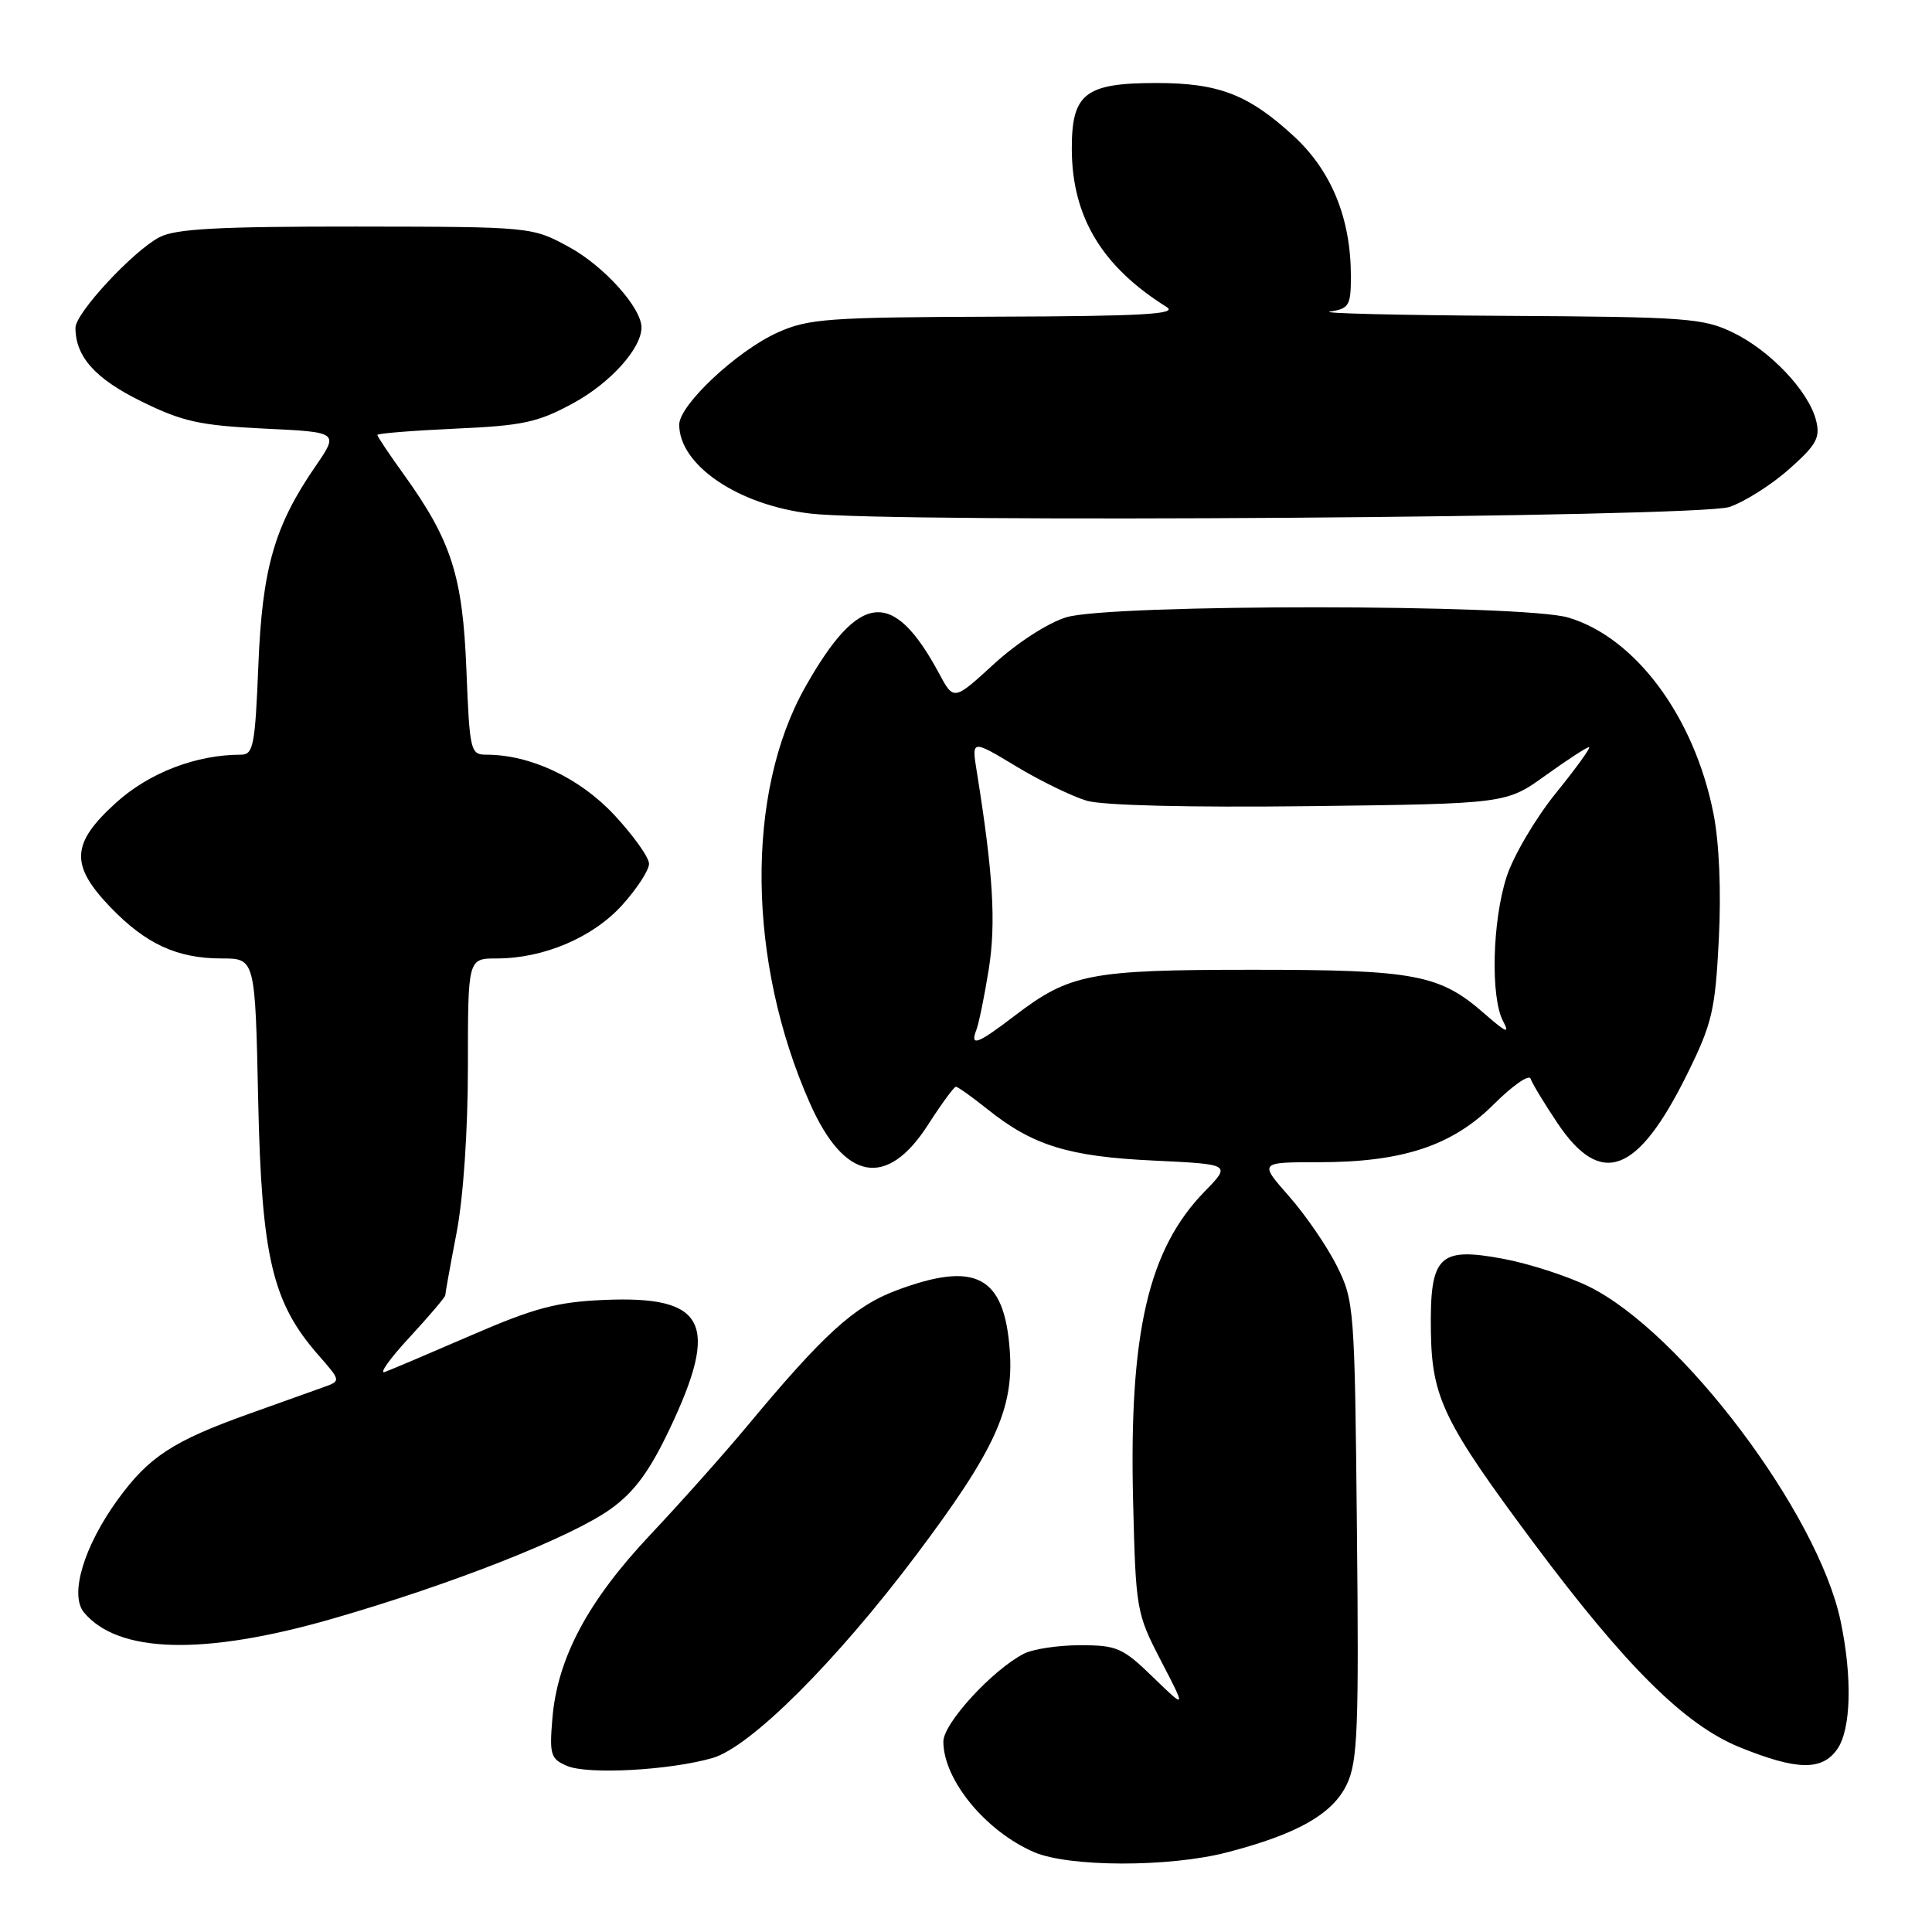 <?xml version="1.0" encoding="UTF-8" standalone="no"?>
<!DOCTYPE svg PUBLIC "-//W3C//DTD SVG 1.1//EN" "http://www.w3.org/Graphics/SVG/1.1/DTD/svg11.dtd" >
<svg xmlns="http://www.w3.org/2000/svg" xmlns:xlink="http://www.w3.org/1999/xlink" version="1.1" viewBox="0 0 256 256">
 <g >
 <path fill="currentColor"
d=" M 162.54 245.46 C 171.90 243.04 176.59 240.37 178.46 236.44 C 179.90 233.41 180.07 229.16 179.80 202.74 C 179.51 173.33 179.44 172.37 177.16 167.78 C 175.87 165.19 173.02 161.03 170.82 158.53 C 166.83 154.00 166.83 154.00 174.73 154.00 C 185.86 154.00 192.44 151.82 197.96 146.30 C 200.43 143.84 202.61 142.32 202.81 142.93 C 203.02 143.55 204.60 146.17 206.34 148.77 C 212.13 157.43 216.99 155.61 223.55 142.34 C 226.87 135.62 227.27 133.91 227.75 124.51 C 228.08 118.10 227.81 111.70 227.05 107.84 C 224.53 95.01 216.73 84.48 207.81 81.83 C 201.77 80.04 147.22 80.01 141.30 81.79 C 138.90 82.51 134.82 85.14 131.74 87.95 C 126.38 92.86 126.38 92.86 124.44 89.25 C 118.35 77.93 113.86 78.37 106.72 91.00 C 98.76 105.06 99.00 127.41 107.31 146.17 C 111.89 156.52 117.52 157.54 122.99 149.01 C 124.76 146.25 126.41 144.00 126.66 144.00 C 126.91 144.00 128.78 145.33 130.81 146.95 C 136.84 151.79 141.58 153.25 152.82 153.78 C 163.14 154.27 163.14 154.27 159.62 157.88 C 152.15 165.55 149.60 176.58 150.14 198.85 C 150.50 213.35 150.57 213.76 153.84 220.07 C 157.18 226.50 157.18 226.50 152.80 222.25 C 148.77 218.34 148.00 218.00 143.15 218.00 C 140.24 218.00 136.89 218.50 135.68 219.12 C 131.52 221.25 125.00 228.35 125.00 230.76 C 125.00 235.82 130.57 242.62 137.00 245.41 C 141.63 247.41 154.89 247.44 162.54 245.46 Z  M 94.40 232.95 C 99.43 231.50 110.77 220.19 121.44 206.00 C 131.85 192.14 134.36 186.65 133.80 178.95 C 133.09 169.05 129.30 167.04 118.76 170.99 C 113.20 173.07 109.10 176.81 98.97 189.00 C 96.00 192.57 90.25 199.03 86.19 203.34 C 77.88 212.16 73.85 219.72 73.19 227.74 C 72.79 232.50 72.97 233.07 75.13 233.99 C 77.88 235.17 88.73 234.58 94.40 232.95 Z  M 243.44 231.78 C 245.28 229.16 245.46 222.28 243.89 214.80 C 240.90 200.53 222.78 176.47 210.49 170.45 C 207.68 169.08 202.58 167.43 199.15 166.79 C 190.63 165.21 189.46 166.38 189.60 176.38 C 189.72 185.21 191.30 188.45 203.26 204.50 C 215.44 220.82 223.24 228.56 230.50 231.51 C 238.08 234.59 241.42 234.66 243.44 231.78 Z  M 43.98 214.51 C 59.98 209.90 75.79 203.66 80.98 199.90 C 84.08 197.66 86.08 194.93 88.72 189.37 C 95.40 175.31 93.54 171.66 80.00 172.25 C 73.79 172.52 70.78 173.32 62.50 176.91 C 57.00 179.29 51.83 181.49 51.00 181.79 C 50.17 182.10 51.64 180.04 54.25 177.22 C 56.86 174.39 59.00 171.88 59.00 171.63 C 59.00 171.38 59.67 167.65 60.50 163.34 C 61.40 158.65 62.00 149.76 62.00 141.25 C 62.00 127.00 62.00 127.00 65.82 127.00 C 72.04 127.00 78.57 124.22 82.45 119.92 C 84.40 117.76 86.00 115.30 86.00 114.45 C 86.00 113.61 83.91 110.68 81.36 107.95 C 76.78 103.06 70.28 100.00 64.44 100.00 C 62.34 100.00 62.23 99.53 61.80 88.75 C 61.31 76.30 59.82 71.66 53.50 62.86 C 51.57 60.19 50.00 57.83 50.00 57.63 C 50.00 57.43 54.63 57.06 60.30 56.80 C 69.29 56.40 71.27 55.98 75.96 53.42 C 80.86 50.76 84.99 46.18 85.00 43.40 C 85.01 40.80 80.07 35.30 75.47 32.77 C 70.50 30.05 70.50 30.05 47.20 30.02 C 28.97 30.01 23.30 30.31 21.15 31.42 C 17.66 33.23 10.00 41.48 10.00 43.43 C 10.00 47.25 12.61 50.18 18.70 53.17 C 24.18 55.87 26.45 56.37 34.99 56.79 C 44.91 57.26 44.91 57.26 41.80 61.79 C 36.35 69.71 34.74 75.32 34.23 88.25 C 33.80 98.79 33.57 100.00 31.93 100.00 C 25.98 100.00 19.77 102.39 15.38 106.36 C 9.41 111.76 9.26 114.61 14.62 120.20 C 19.31 125.08 23.47 127.00 29.37 127.00 C 33.81 127.00 33.81 127.00 34.21 145.75 C 34.66 166.59 36.08 172.60 42.20 179.57 C 45.19 182.98 45.19 182.98 42.84 183.82 C 41.55 184.28 37.12 185.86 32.99 187.34 C 22.93 190.94 19.71 193.04 15.60 198.71 C 11.11 204.89 9.19 211.31 11.12 213.65 C 15.65 219.10 27.00 219.39 43.98 214.51 Z  M 229.14 67.18 C 231.14 66.51 234.70 64.26 237.05 62.18 C 240.69 58.95 241.22 58.00 240.64 55.71 C 239.67 51.85 234.58 46.46 229.64 44.07 C 225.69 42.15 223.43 41.99 199.43 41.85 C 185.17 41.77 174.74 41.51 176.25 41.28 C 178.75 40.90 179.00 40.49 179.00 36.62 C 179.00 28.95 176.44 22.66 171.44 18.05 C 165.45 12.53 161.50 11.00 153.25 11.00 C 143.76 11.00 141.99 12.38 142.02 19.81 C 142.06 28.74 146.02 35.33 154.60 40.69 C 156.10 41.63 151.38 41.90 132.00 41.96 C 109.62 42.04 107.11 42.22 103.00 44.08 C 97.64 46.50 90.00 53.66 90.00 56.27 C 90.00 61.63 97.80 66.92 107.37 68.05 C 118.09 69.32 225.00 68.56 229.14 67.18 Z  M 129.38 136.45 C 129.71 135.59 130.45 131.97 131.02 128.40 C 131.99 122.27 131.60 115.75 129.43 102.25 C 128.74 97.99 128.74 97.99 134.62 101.53 C 137.85 103.48 142.07 105.53 144.00 106.10 C 146.14 106.73 157.61 107.01 173.54 106.82 C 199.57 106.50 199.57 106.50 204.79 102.75 C 207.66 100.69 210.25 99.00 210.55 99.00 C 210.85 99.00 208.88 101.74 206.17 105.08 C 203.47 108.42 200.52 113.42 199.63 116.19 C 197.73 122.06 197.49 132.17 199.17 135.32 C 200.09 137.04 199.59 136.84 196.75 134.36 C 190.78 129.11 187.56 128.50 166.00 128.50 C 144.39 128.50 141.76 129.01 134.45 134.59 C 129.49 138.38 128.50 138.74 129.38 136.45 Z "/>
</g>
</svg>